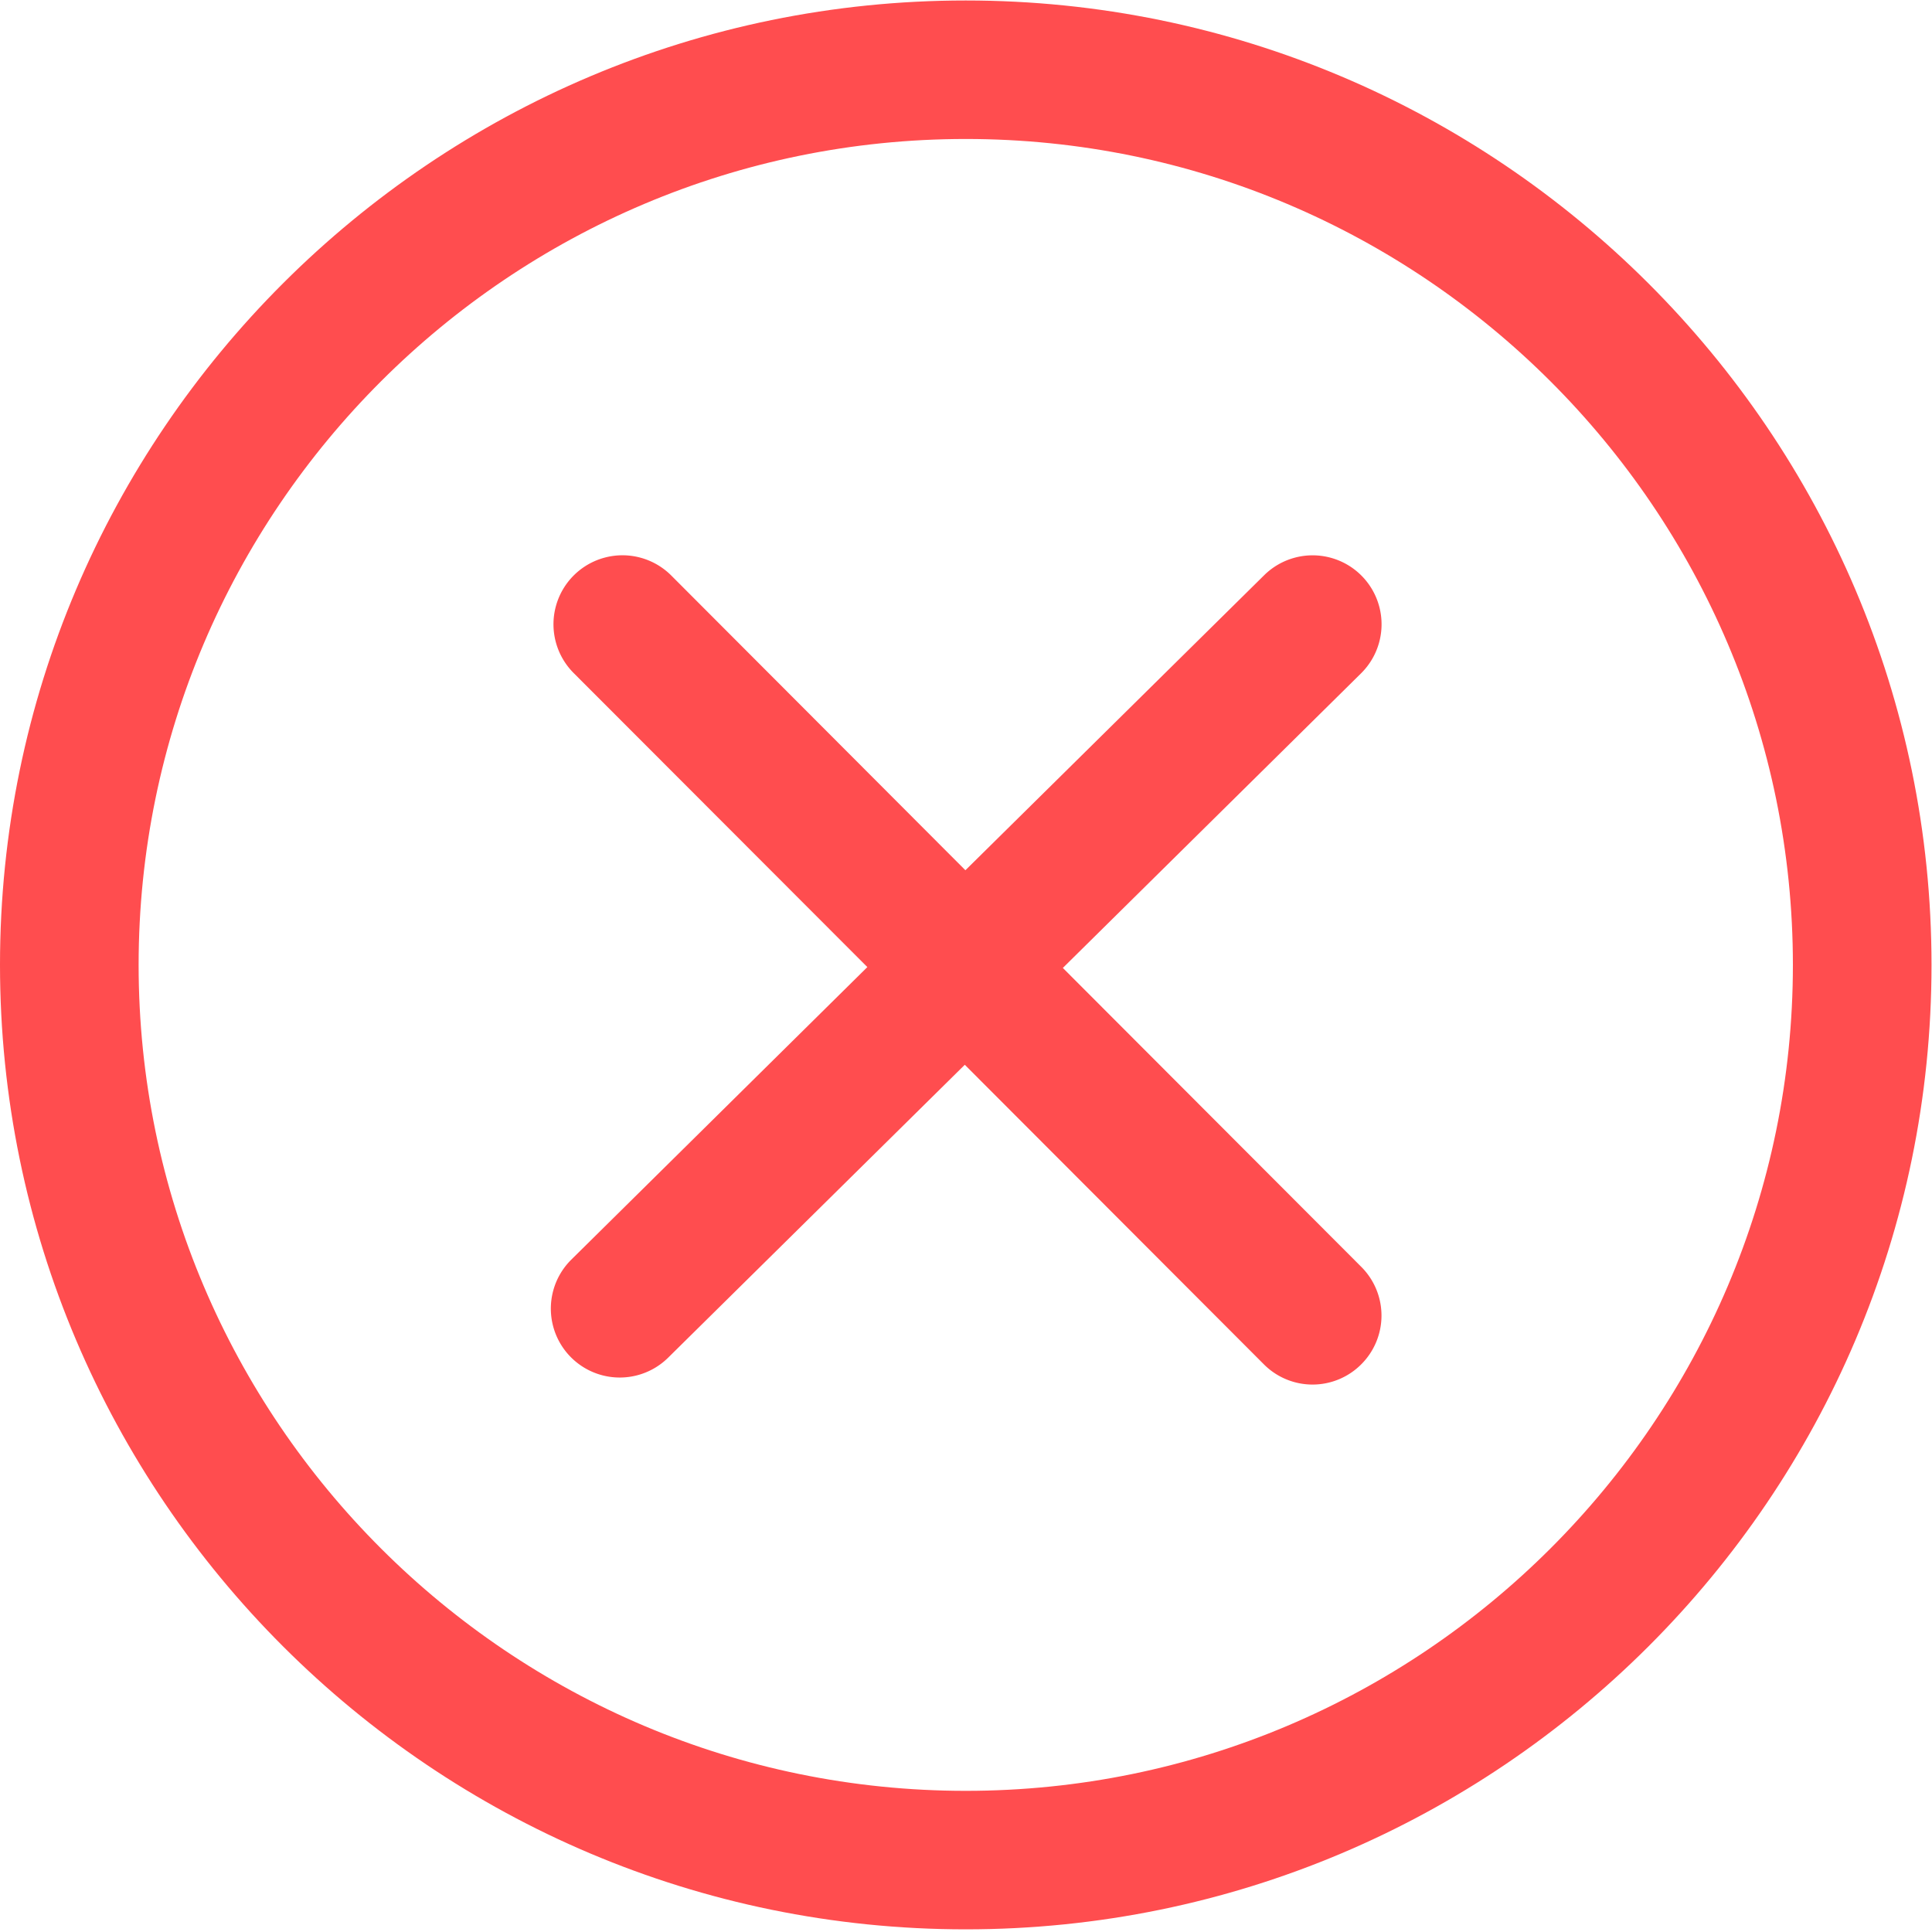 <svg viewBox="0 0 1024 1024" version="1.1" xmlns="http://www.w3.org/2000/svg" xmlns:xlink="http://www.w3.org/1999/xlink">
  <path fill="#ff4d4f" d="M511.872 1022.592C229.632 1022.592 0 793.28 0 511.36S229.632 0.256 511.872 0.256s511.872 229.312 511.872 511.168-229.632 511.168-511.872 511.168z m0-948.928c-241.728 0-438.4 196.352-438.4 437.76 0 241.344 196.672 437.76 438.4 437.76 241.664 0 438.4-196.416 438.4-437.76 0-241.408-196.736-437.76-438.4-437.76z"></path>
  <path fill="#ff4d4f" d="M563.328 513.024l158.08-156.16a36.48 36.48 0 1 0-51.392-51.968L511.68 461.248l-155.84-156.16A36.544 36.544 0 0 0 304 356.672l155.712 155.904-156.928 155.072a36.48 36.48 0 1 0 51.392 51.904l157.184-155.2 158.464 158.72a36.416 36.416 0 0 0 51.648 0.064 36.48 36.48 0 0 0 0.128-51.584L563.328 513.024z"></path>
</svg>